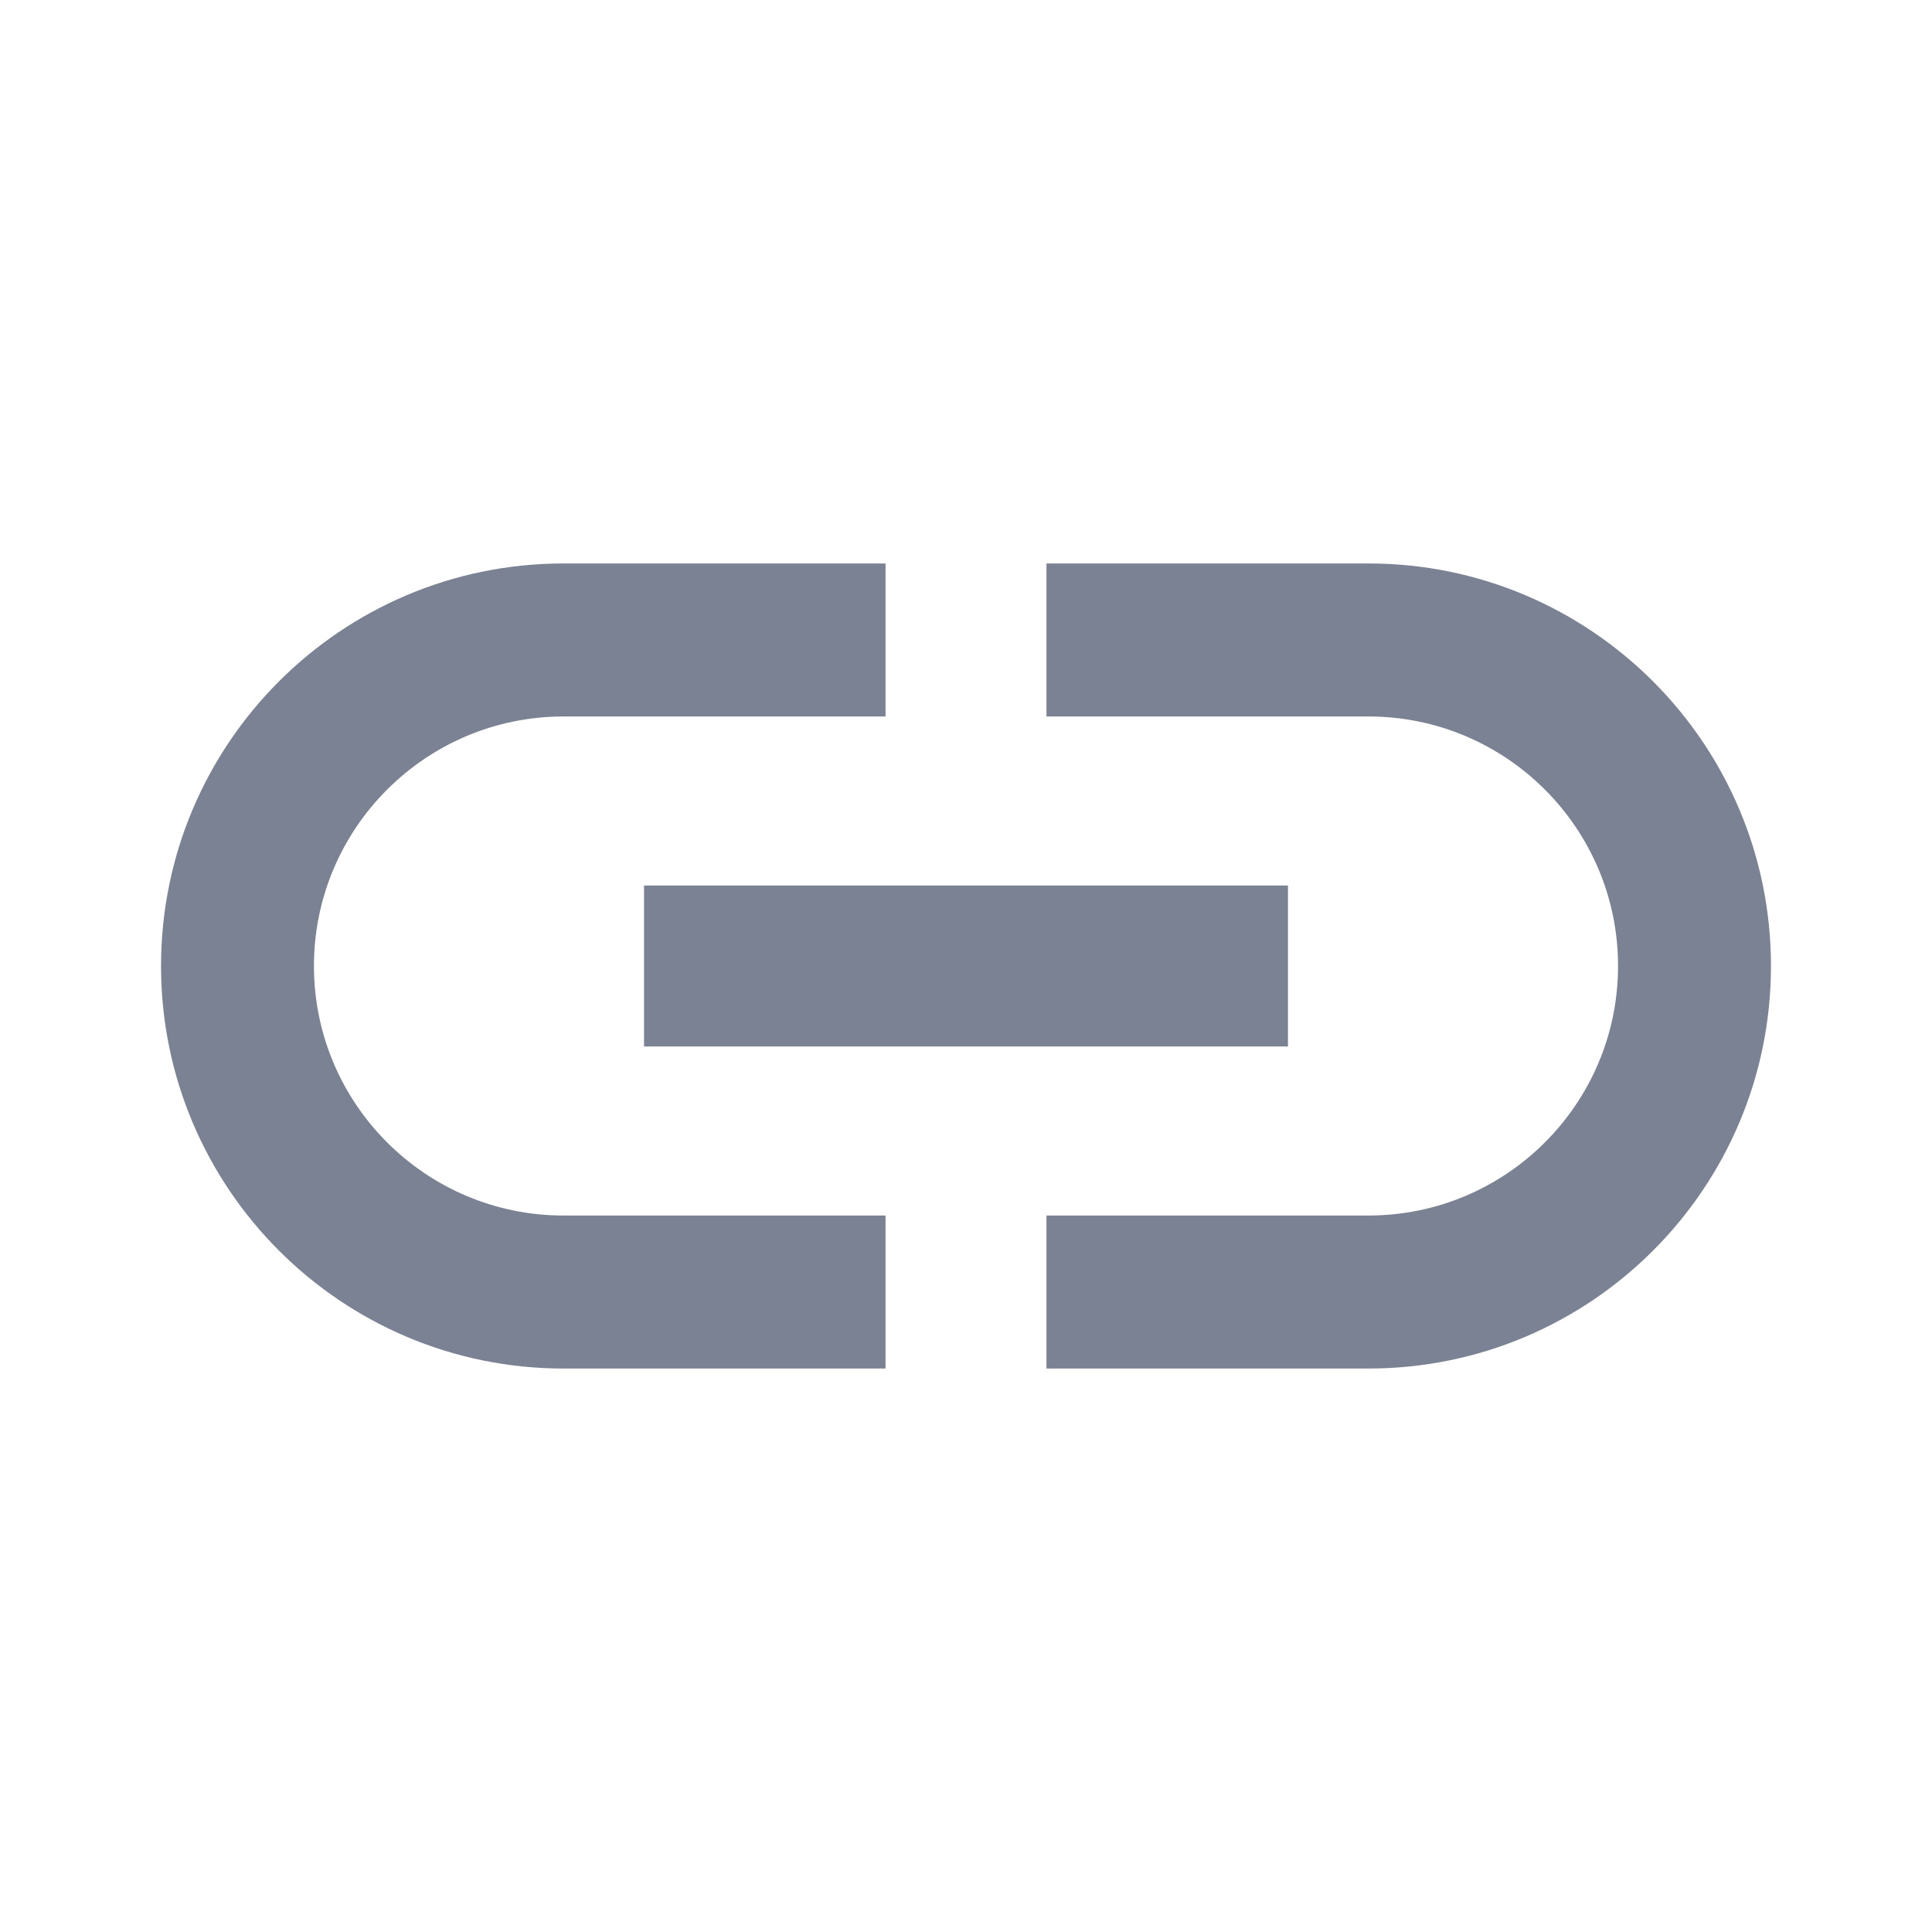 <svg width="20" height="20" viewBox="0 0 20 20" fill="none" xmlns="http://www.w3.org/2000/svg">
<g clip-path="url(#clip0_8_6828)">
<path d="M3.25 10C3.25 8.575 4.408 7.417 5.833 7.417H9.167V5.833H5.833C3.533 5.833 1.667 7.7 1.667 10C1.667 12.3 3.533 14.167 5.833 14.167H9.167V12.583H5.833C4.408 12.583 3.25 11.425 3.25 10ZM6.667 10.833H13.333V9.167H6.667V10.833ZM14.167 5.833H10.833V7.417H14.167C15.592 7.417 16.75 8.575 16.75 10C16.75 11.425 15.592 12.583 14.167 12.583H10.833V14.167H14.167C16.467 14.167 18.333 12.3 18.333 10C18.333 7.7 16.467 5.833 14.167 5.833Z" fill="#7B8293"/>
</g>
<defs>
<clipPath id="clip0_8_6828">
<rect width="20" height="20" fill="white"/>
</clipPath>
</defs>
</svg>
